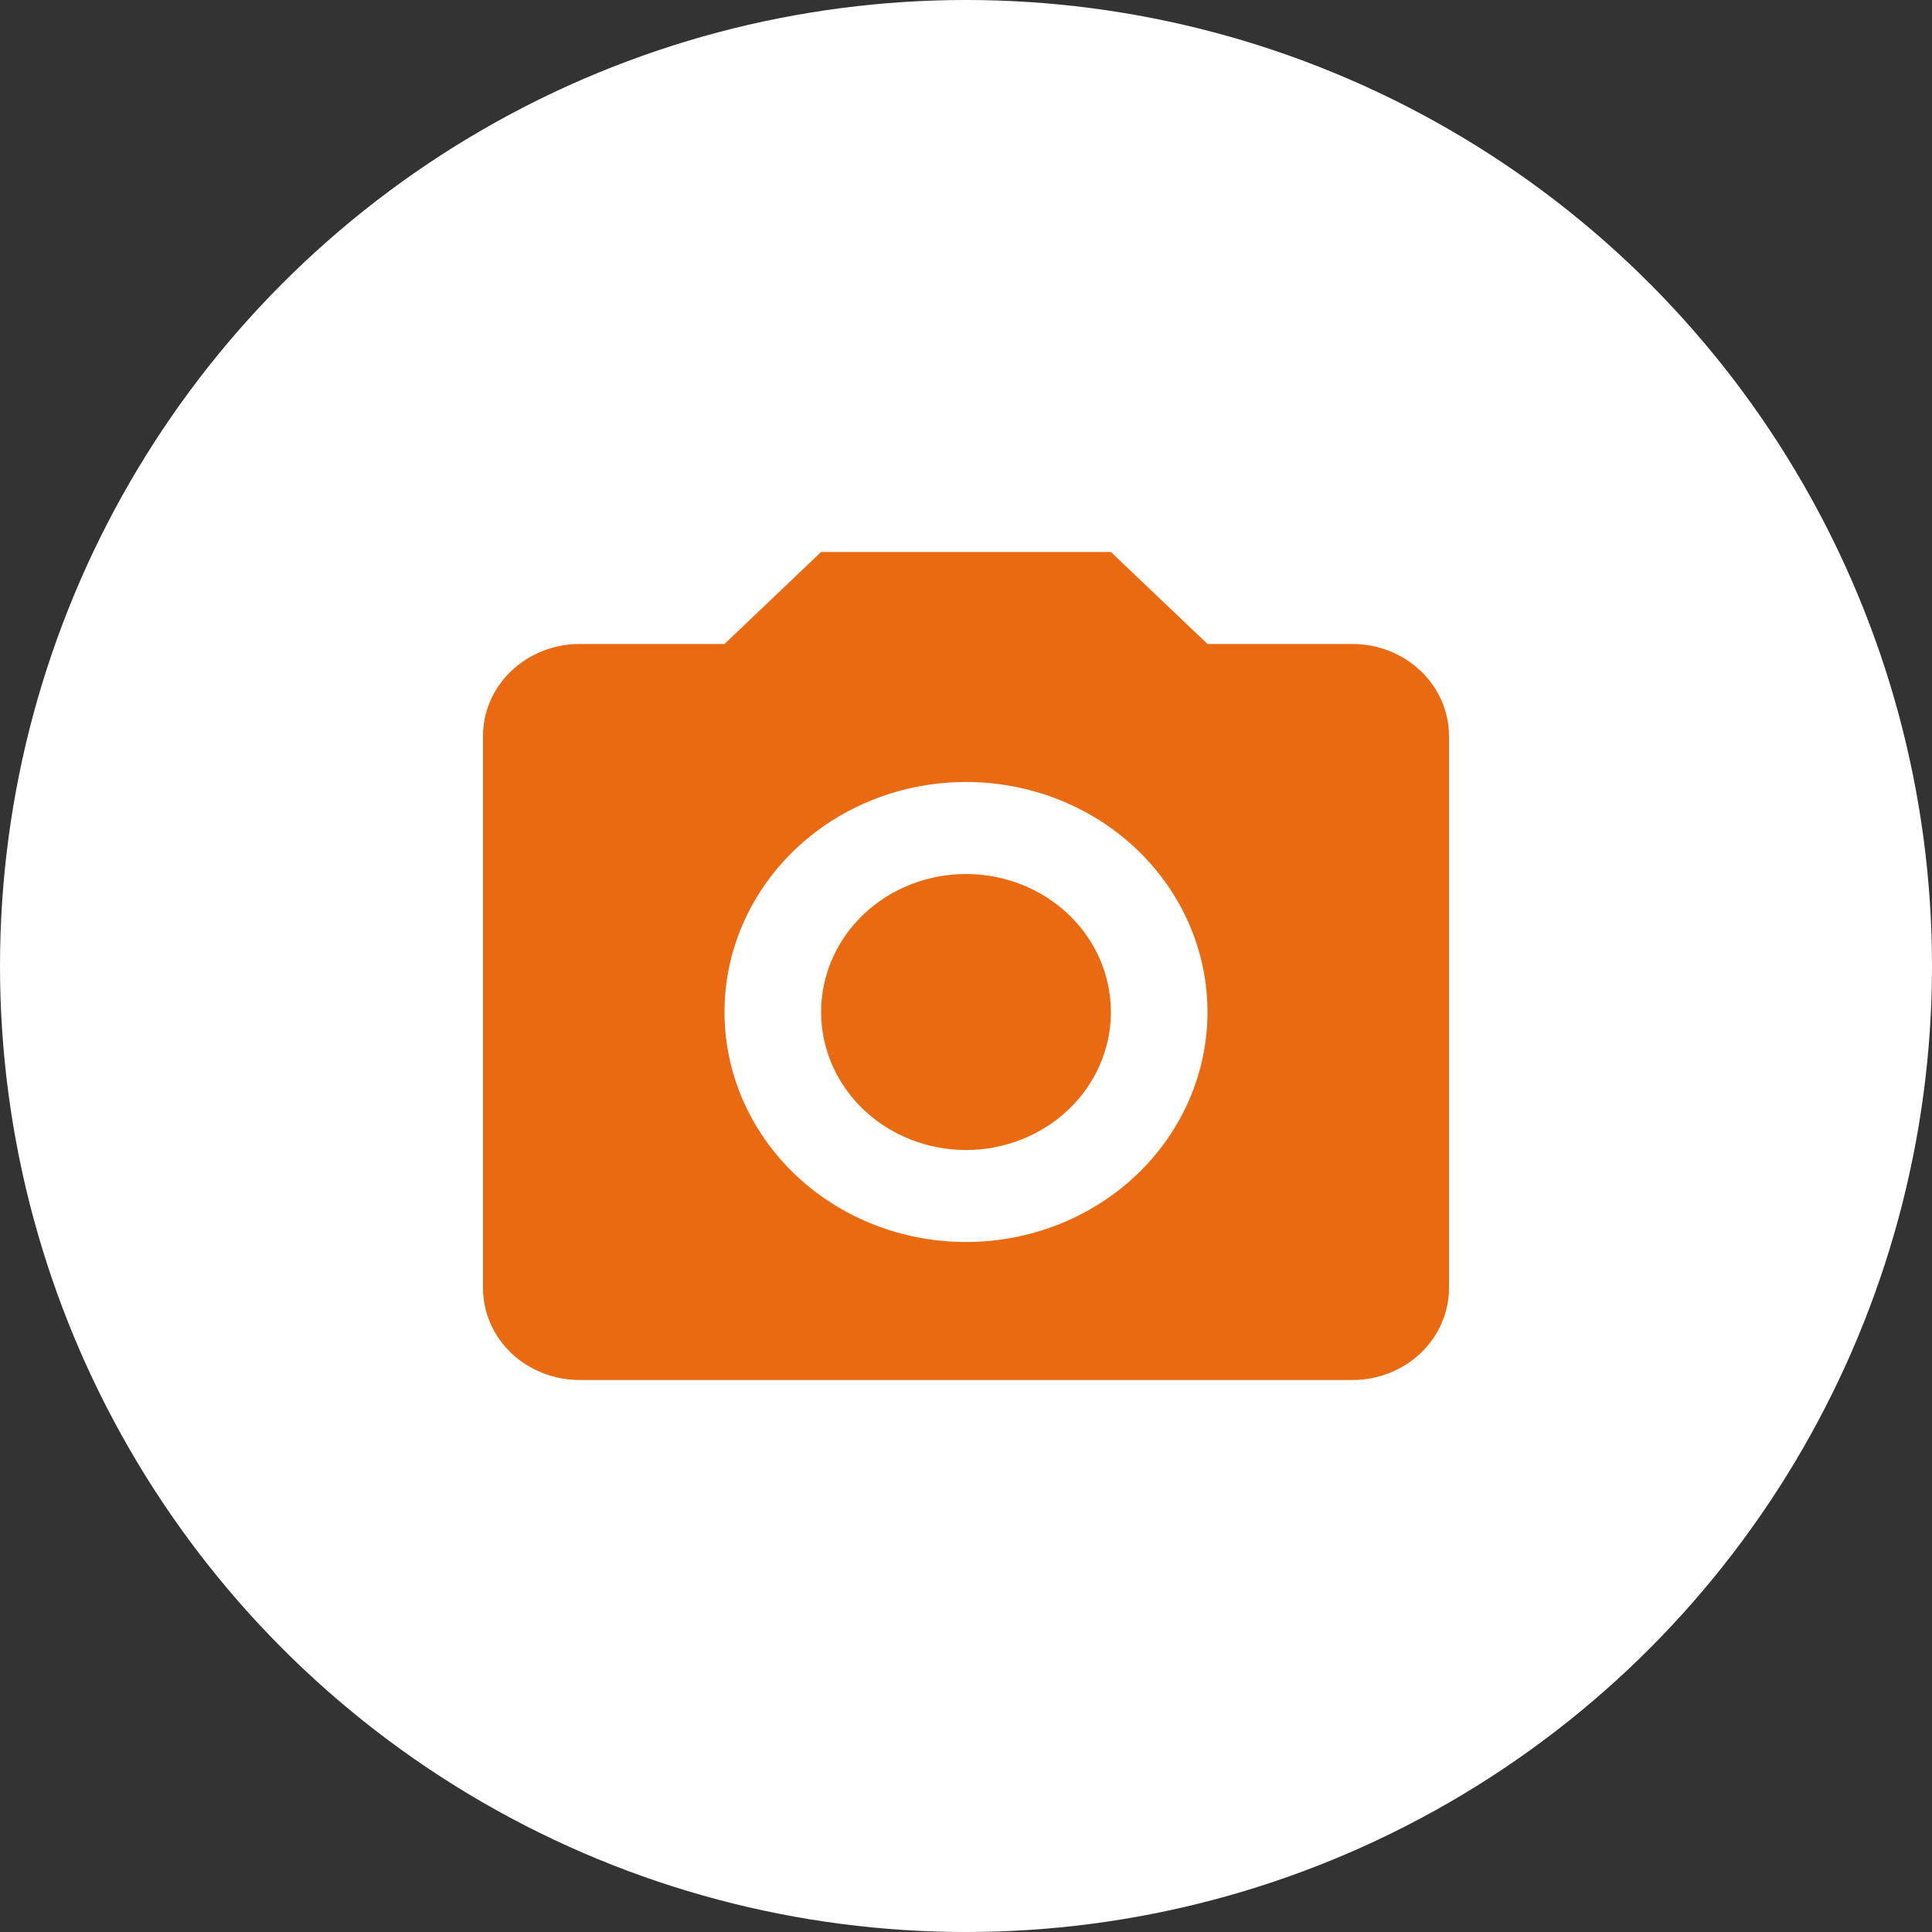 <svg width="28" height="28" viewBox="0 0 28 28" fill="none" xmlns="http://www.w3.org/2000/svg">
<rect x="0" y="0" width="28" height="28" fill="#333333" stroke="none"/>
<circle cx="14" cy="14" r="14" fill="white"/>
<path d="M8.4 9.333H10.5L11.9 8H16.1L17.5 9.333H19.6C19.971 9.333 20.327 9.474 20.59 9.724C20.852 9.974 21 10.313 21 10.667V18.667C21 19.02 20.852 19.359 20.59 19.61C20.327 19.86 19.971 20 19.6 20H8.4C8.029 20 7.673 19.86 7.41 19.61C7.147 19.359 7 19.02 7 18.667V10.667C7 10.313 7.147 9.974 7.41 9.724C7.673 9.474 8.029 9.333 8.4 9.333ZM14 11.333C13.072 11.333 12.181 11.684 11.525 12.31C10.869 12.935 10.5 13.783 10.5 14.667C10.5 15.551 10.869 16.399 11.525 17.024C12.181 17.649 13.072 18 14 18C14.928 18 15.819 17.649 16.475 17.024C17.131 16.399 17.5 15.551 17.5 14.667C17.5 13.783 17.131 12.935 16.475 12.31C15.819 11.684 14.928 11.333 14 11.333ZM14 12.667C14.557 12.667 15.091 12.877 15.485 13.252C15.879 13.627 16.1 14.136 16.1 14.667C16.1 15.197 15.879 15.706 15.485 16.081C15.091 16.456 14.557 16.667 14 16.667C13.443 16.667 12.909 16.456 12.515 16.081C12.121 15.706 11.9 15.197 11.9 14.667C11.9 14.136 12.121 13.627 12.515 13.252C12.909 12.877 13.443 12.667 14 12.667Z" fill="#EA6A12"/>
</svg>
